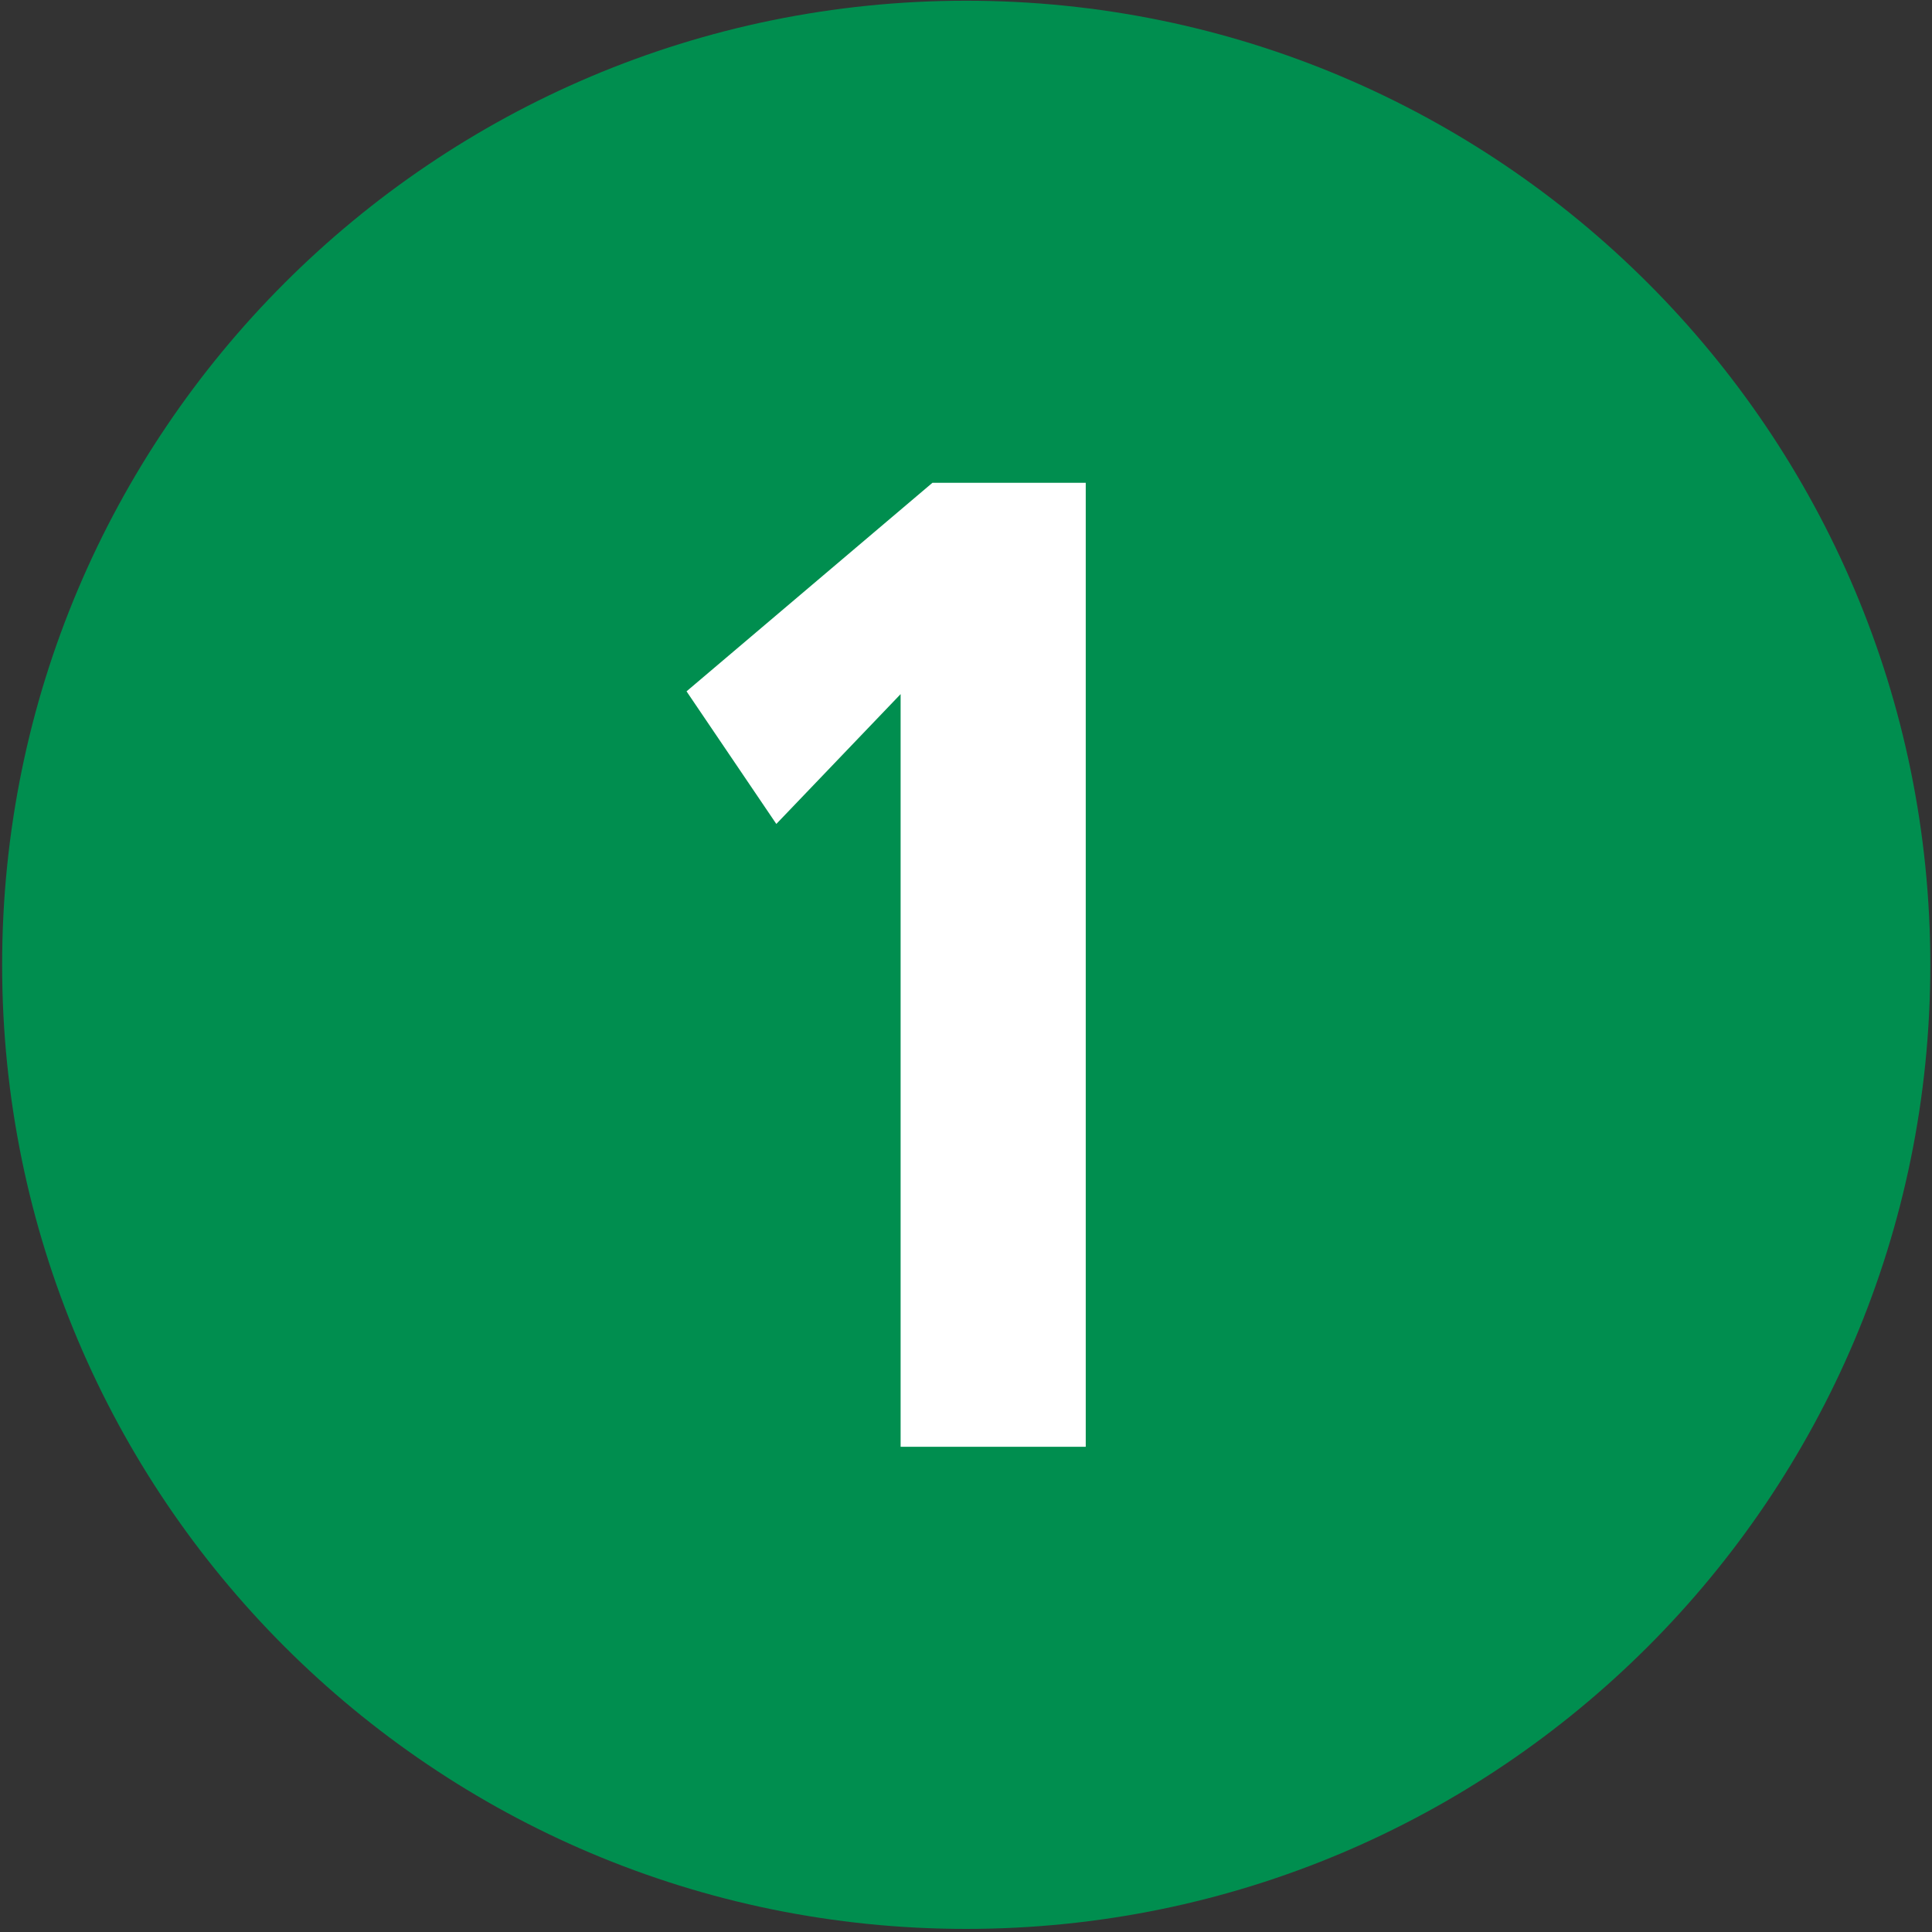<svg width="100%" height="100%" viewBox="0 0 513 513" version="1.1"
    xmlns="http://www.w3.org/2000/svg" xmlns:xlink="http://www.w3.org/1999/xlink"
    xml:space="preserve" xmlns:serif="http://www.serif.com/"
    style="fill-rule:evenodd;clip-rule:evenodd;stroke-linejoin:round;stroke-miterlimit:2;">
    <rect x="0" y="0" width="513" height="513" fill="#333333" stroke="none"/>
    <g transform="matrix(1,0,0,1,-1144,-1940)">
        <g id="Métro-1" serif:id="Métro 1" transform="matrix(1,0,0,1,1144.56,1940.19)">
            <rect x="0" y="0" width="512" height="512" style="fill:none;"/>
            <clipPath id="_clip1">
                <rect x="0" y="0" width="512" height="512"/>
            </clipPath>
            <g clip-path="url(#_clip1)">
                <g transform="matrix(0,-21.655,-21.655,0,256.011,-4.54747e-13)">
                    <path d="M-11.822,-11.821C-18.351,-11.821 -23.643,-6.528 -23.643,0.001C-23.643,6.53 -18.351,11.822 -11.822,11.822C-5.293,11.822 0,6.53 0,0.001C0,-6.528 -5.293,-11.821 -11.822,-11.821" style="fill:rgb(0,142,79);fill-rule:nonzero;"/>
                </g>
                <g transform="matrix(21.655,0,0,21.655,238.578,128.008)">
                    <path d="M0,11.82L0,2.591L-1.524,4.183L-2.625,2.557L0.39,0L2.27,0L2.27,11.82L0,11.82Z" style="fill:white;fill-rule:nonzero;"/>
                </g>
            </g>
        </g>
    </g>
</svg>